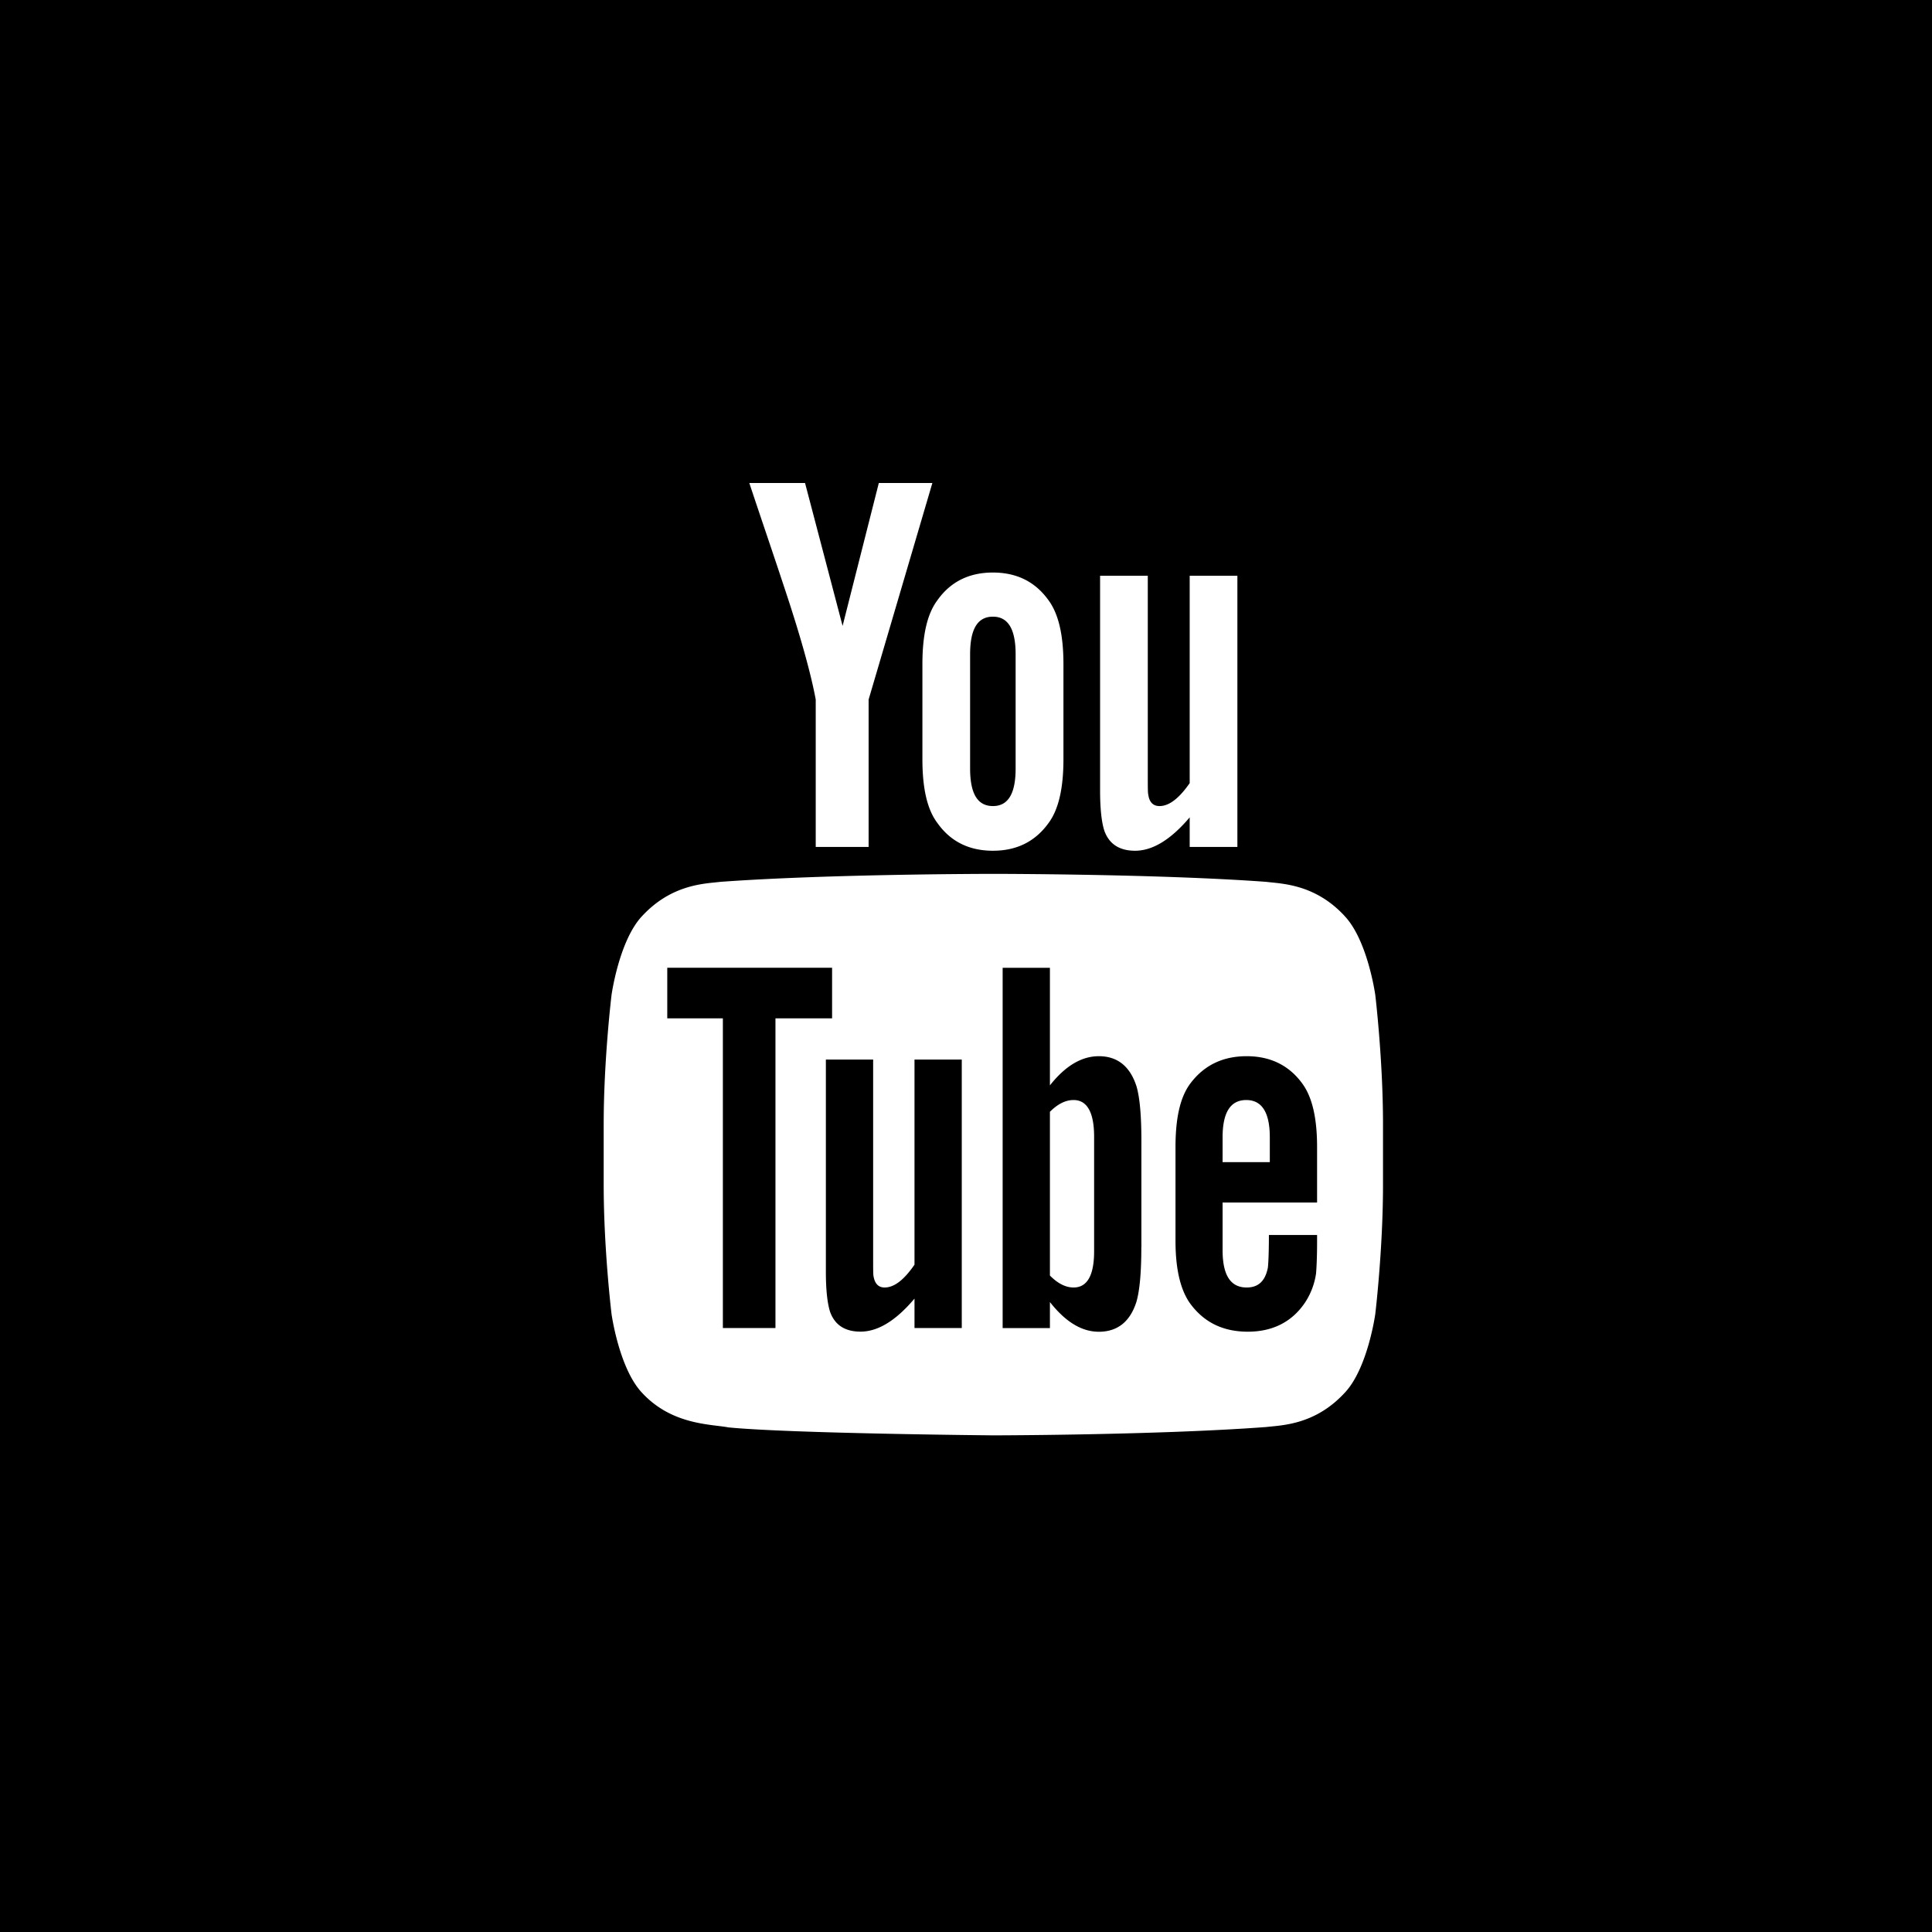 <svg xmlns="http://www.w3.org/2000/svg" width="32" height="32" viewBox="0 0 32 32">
    <g fill="none" fill-rule="evenodd">
        <path fill="#000" d="M0 0h32v32H0z"/>
        <path fill="#FFF" d="M22.266 15.167c.387.402.513 1.313.513 1.313s.128 1.07.128 2.14v1.004c0 1.07-.128 2.14-.128 2.14s-.126.912-.513 1.312c-.491.528-1.042.53-1.294.56-1.806.135-4.518.138-4.518.138s-3.356-.03-4.39-.132c-.287-.055-.93-.038-1.423-.566-.386-.4-.512-1.312-.512-1.312s-.13-1.07-.13-2.14V18.62c0-1.07.13-2.14.13-2.14s.126-.911.512-1.313c.492-.527 1.04-.53 1.293-.561 1.808-.132 4.517-.132 4.517-.132h.006s2.709 0 4.515.132c.252.032.803.033 1.294.56zm-.451 4.751v-.92c0-.476-.079-.822-.242-1.047-.22-.305-.531-.457-.924-.457-.399 0-.71.152-.937.457-.166.225-.242.571-.242 1.047v1.557c0 .472.085.823.25 1.045.227.304.539.457.948.457.409 0 .73-.16.947-.482a1.18 1.18 0 0 0 .183-.483c.007-.081.017-.26.017-.519v-.118h-.798c0 .323-.011.503-.018.546-.044.216-.156.324-.35.324-.269 0-.399-.206-.399-.618v-.789h1.565zm-2.91.744v-1.771c0-.422-.028-.714-.08-.895-.106-.332-.314-.502-.625-.502-.288 0-.557.163-.81.483V16.03h-.783v5.967h.783v-.431c.261.333.531.492.81.492.31 0 .52-.168.624-.5.053-.188.08-.484.08-.895zm1.737-2.442c.259 0 .39.205.39.618v.411h-.782v-.411c0-.413.13-.618.392-.618zm-2.86 0c.224 0 .34.205.34.608v1.897c0 .402-.116.6-.34.6-.13 0-.261-.065-.392-.198v-2.712c.13-.131.261-.195.391-.195zm-1.852 3.776V17.55h-.783v3.397c-.174.253-.337.378-.495.378-.103 0-.164-.065-.184-.19-.006-.025-.006-.124-.006-.313V17.55h-.783v3.514c0 .314.027.527.069.662.08.225.253.33.505.33.287 0 .584-.18.894-.547v.487h.783zm-3.086 0v-5.129h.938v-.838h-2.73v.838h.921v5.129h.871zm1.543-7.968h-.876v-2.441c-.08-.433-.256-1.067-.537-1.907-.185-.56-.378-1.122-.563-1.68h.923l.622 2.367.6-2.367h.887l-1.056 3.587v2.441zm2.059.063c-.396 0-.704-.154-.92-.46-.17-.224-.248-.577-.248-1.056V11c0-.478.078-.83.247-1.056.217-.308.525-.461.92-.461.397 0 .703.153.923.461.166.226.246.578.246 1.056v1.575c0 .479-.08.832-.246 1.056-.22.306-.526.46-.922.46zm-.378-3.253v1.89c0 .416.122.623.378.623.253 0 .376-.207.376-.623v-1.89c0-.415-.123-.624-.376-.624-.256 0-.378.207-.378.624zm4.427 3.19h-.79v-.49c-.316.373-.617.553-.904.553-.255 0-.43-.107-.51-.333-.044-.136-.07-.352-.07-.668V9.536h.79v3.308c0 .192 0 .29.008.317.017.125.08.19.186.19.159 0 .324-.127.5-.38V9.536h.79v4.492z"/>
    </g>
</svg>
